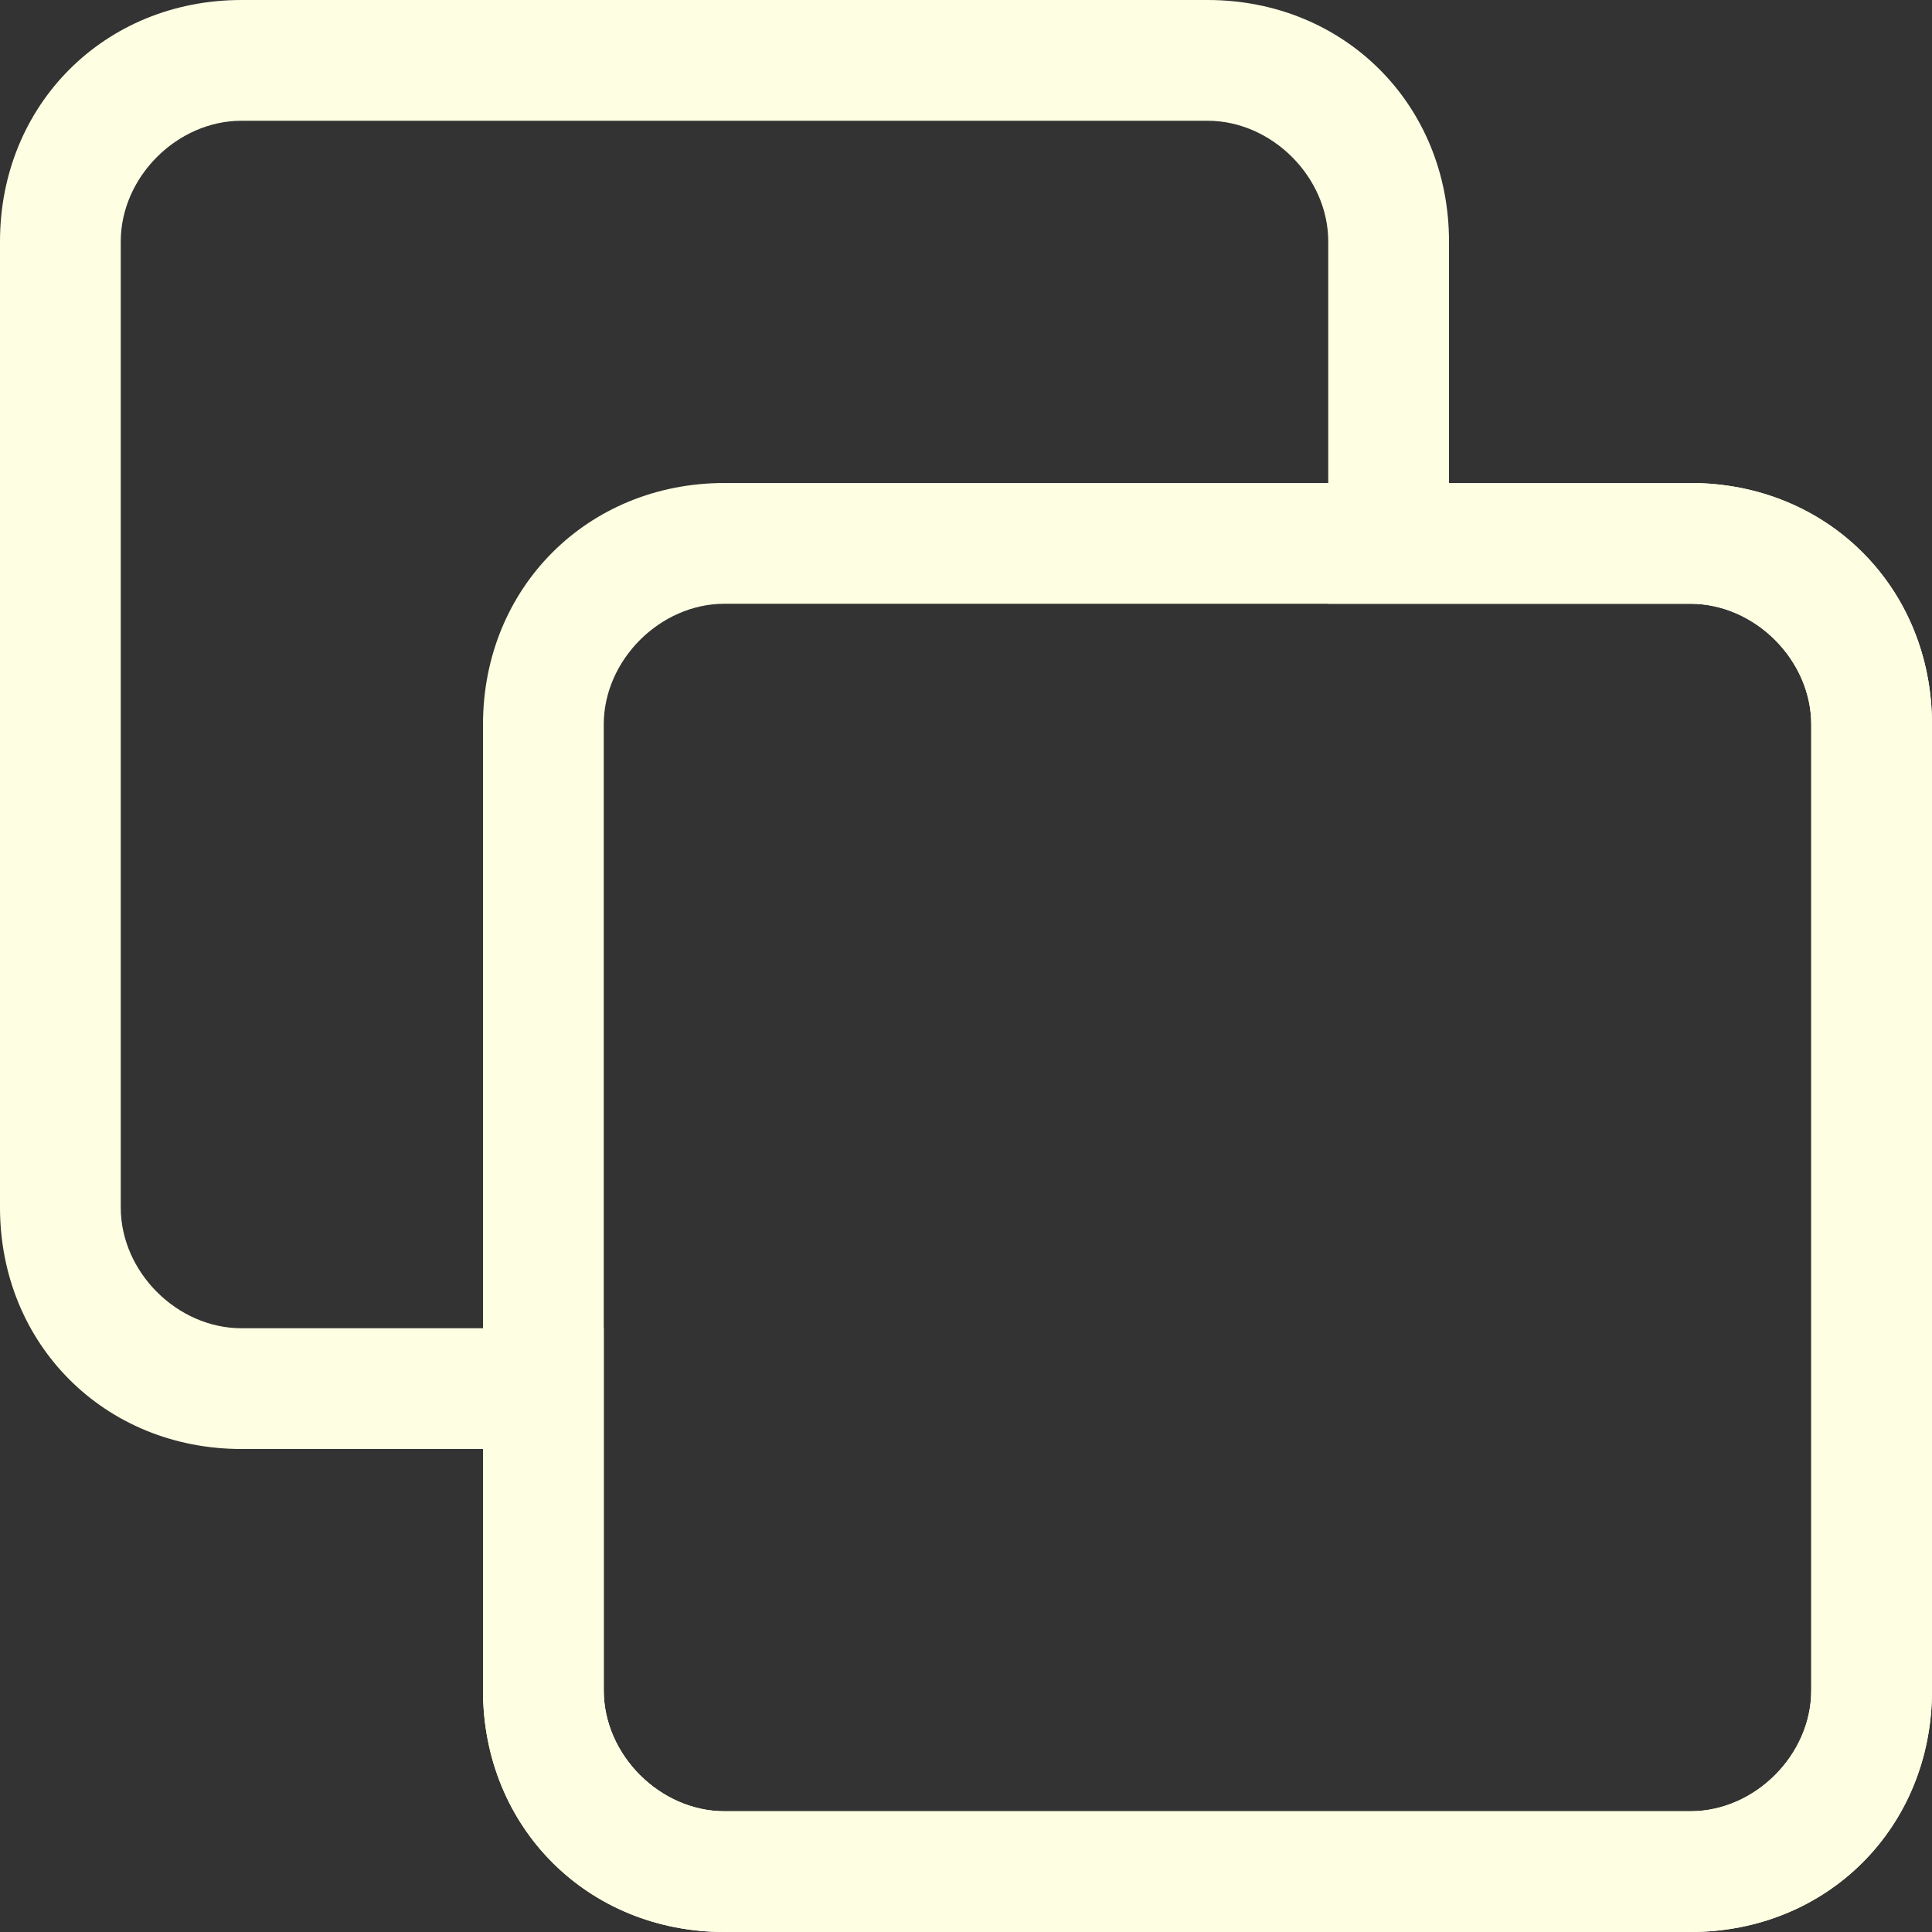 <?xml version="1.0" encoding="UTF-8"?>
<svg id="Layer_1" data-name="Layer 1" xmlns="http://www.w3.org/2000/svg" version="1.1" viewBox="0 0 24 24">
  <rect x="0" y="0" width="24" height="24" fill="#333333" stroke="none"/>
  <defs>
    <style>
      .cls-1 {
        fill: #feffe2;
        stroke-width: 0px;
      }
    </style>
  </defs>
  <path class="cls-1" d="M21,22.5c.8,0,1.5-.7,1.5-1.5v-12c0-.8-.7-1.5-1.5-1.5h-4.5V3c0-.8-.7-1.5-1.5-1.5H3c-.8,0-1.5.7-1.5,1.5v12c0,.8.7,1.5,1.5,1.5h4.5v4.5c0,.8.7,1.5,1.5,1.5h12M21,24h-12c-1.7,0-3-1.3-3-3v-3h-3c-1.7,0-3-1.3-3-3V3C0,1.3,1.3,0,3,0h12c1.7,0,3,1.3,3,3v3h3c1.7,0,3,1.3,3,3v12c0,1.7-1.3,3-3,3Z"/>
  <path class="cls-1" d="M9,7.5c-.8,0-1.5.7-1.5,1.5v12c0,.8.7,1.5,1.5,1.5h12c.8,0,1.5-.7,1.5-1.5v-12c0-.8-.7-1.5-1.5-1.5h-12M9,6h12c1.7,0,3,1.3,3,3v12c0,1.7-1.3,3-3,3h-12c-1.7,0-3-1.3-3-3v-12c0-1.7,1.3-3,3-3Z"/>
</svg>